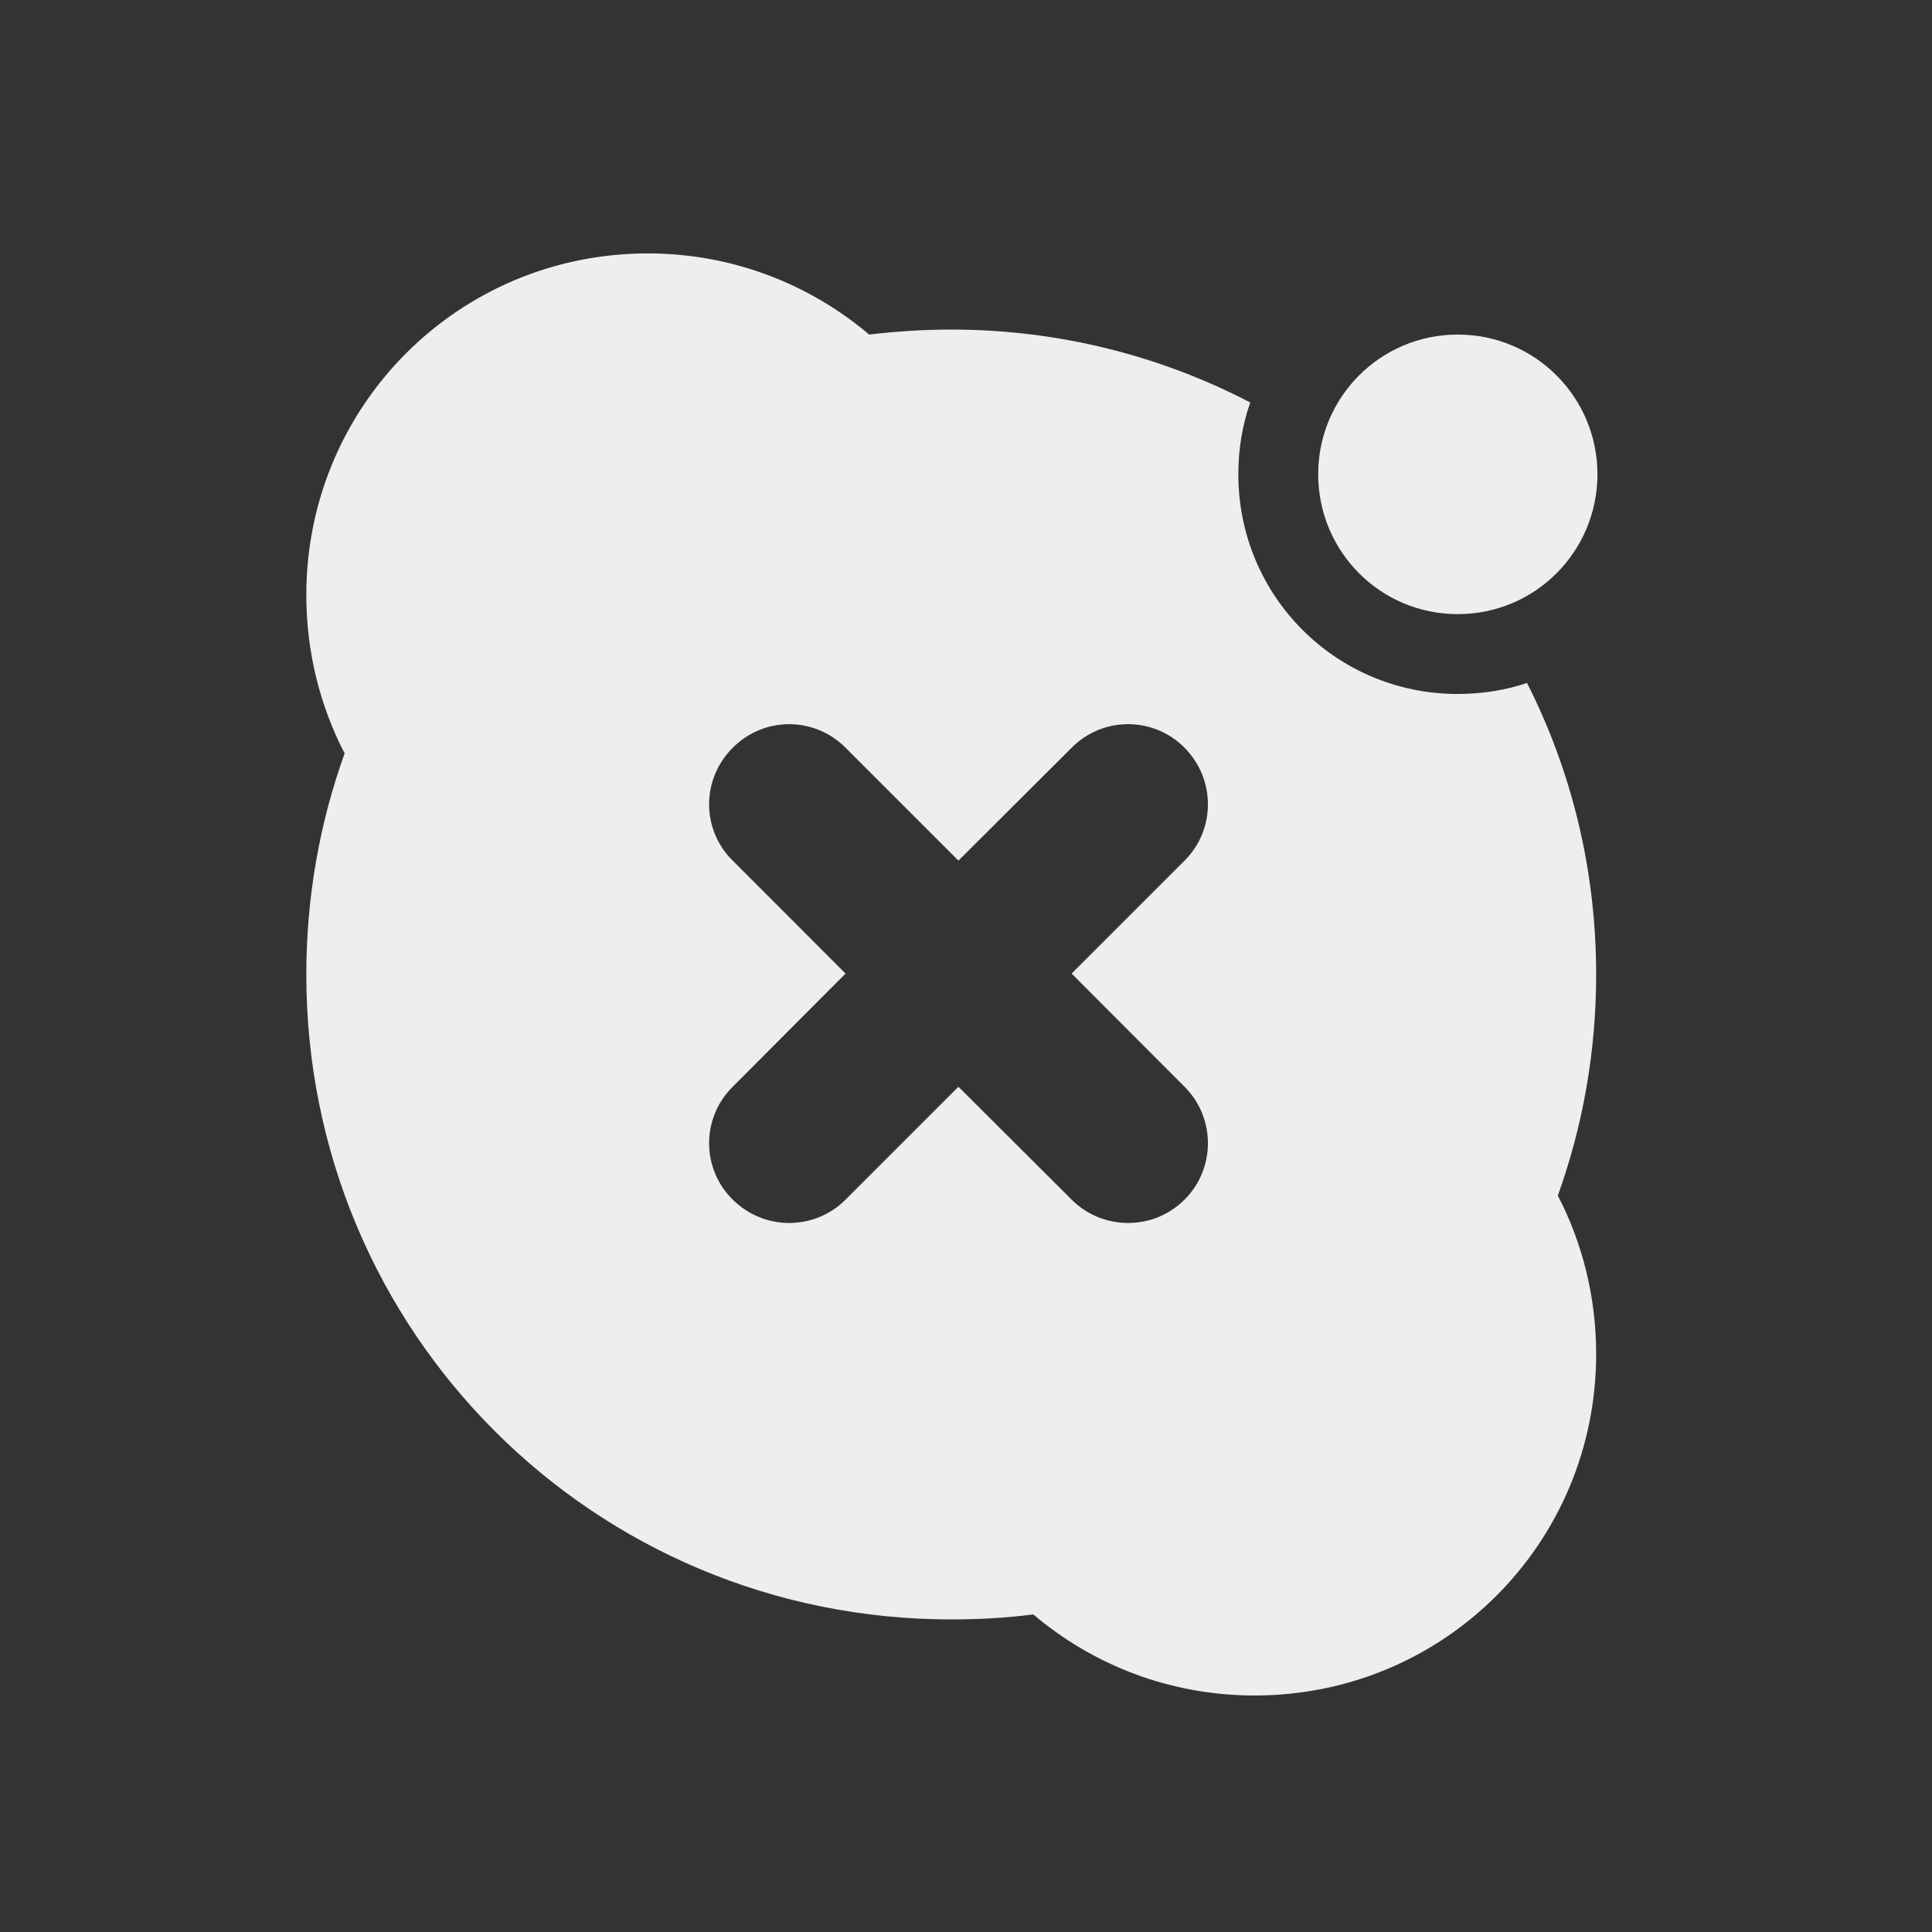 
<svg xmlns="http://www.w3.org/2000/svg" xmlns:xlink="http://www.w3.org/1999/xlink" width="24px" height="24px" viewBox="0 0 24 24" version="1.1">
<rect x="0" y="0" width="24" height="24" fill="#333333" stroke="none"/>
<g id="surface1">
<path style=" stroke:none;fill-rule:nonzero;fill:rgb(93.333%,93.333%,93.333%);fill-opacity:1;" d="M 8.047 3.148 C 5.695 3.148 3.805 5.043 3.805 7.391 C 3.805 8.102 3.977 8.773 4.281 9.359 C 3.973 10.215 3.805 11.141 3.805 12.105 C 3.805 16.547 7.375 20.117 11.816 20.117 C 12.164 20.117 12.5 20.098 12.836 20.055 C 13.578 20.684 14.535 21.062 15.586 21.062 C 17.938 21.062 19.828 19.172 19.828 16.82 C 19.828 16.109 19.656 15.438 19.352 14.852 C 19.66 13.996 19.828 13.07 19.828 12.105 C 19.828 10.801 19.52 9.57 18.969 8.484 C 18.703 8.574 18.41 8.621 18.109 8.621 C 16.598 8.621 15.383 7.406 15.383 5.891 C 15.383 5.578 15.434 5.277 15.531 5 C 14.422 4.422 13.156 4.094 11.816 4.094 C 11.469 4.094 11.129 4.117 10.797 4.156 C 10.055 3.527 9.094 3.148 8.047 3.148 Z M 9.805 8.996 C 10.055 8.996 10.312 9.094 10.504 9.289 L 11.906 10.691 L 13.312 9.289 C 13.699 8.898 14.328 8.898 14.715 9.289 C 15.102 9.68 15.102 10.305 14.715 10.691 L 13.312 12.094 L 14.715 13.5 C 15.102 13.887 15.102 14.516 14.715 14.902 C 14.328 15.289 13.699 15.289 13.312 14.902 L 11.906 13.5 L 10.504 14.902 C 10.117 15.289 9.492 15.289 9.102 14.902 C 8.711 14.516 8.711 13.887 9.102 13.5 L 10.504 12.094 L 9.102 10.691 C 8.711 10.305 8.711 9.68 9.102 9.289 C 9.297 9.094 9.547 8.996 9.805 8.996 Z M 9.805 8.996 "/>
<path style=" stroke:none;fill-rule:nonzero;fill:rgb(93.333%,93.333%,93.333%);fill-opacity:1;" d="M 18.109 4.156 C 19.07 4.156 19.844 4.934 19.844 5.891 C 19.844 6.852 19.07 7.629 18.109 7.629 C 17.148 7.629 16.375 6.852 16.375 5.891 C 16.375 4.934 17.148 4.156 18.109 4.156 Z M 18.109 4.156 "/>
</g>
</svg>
